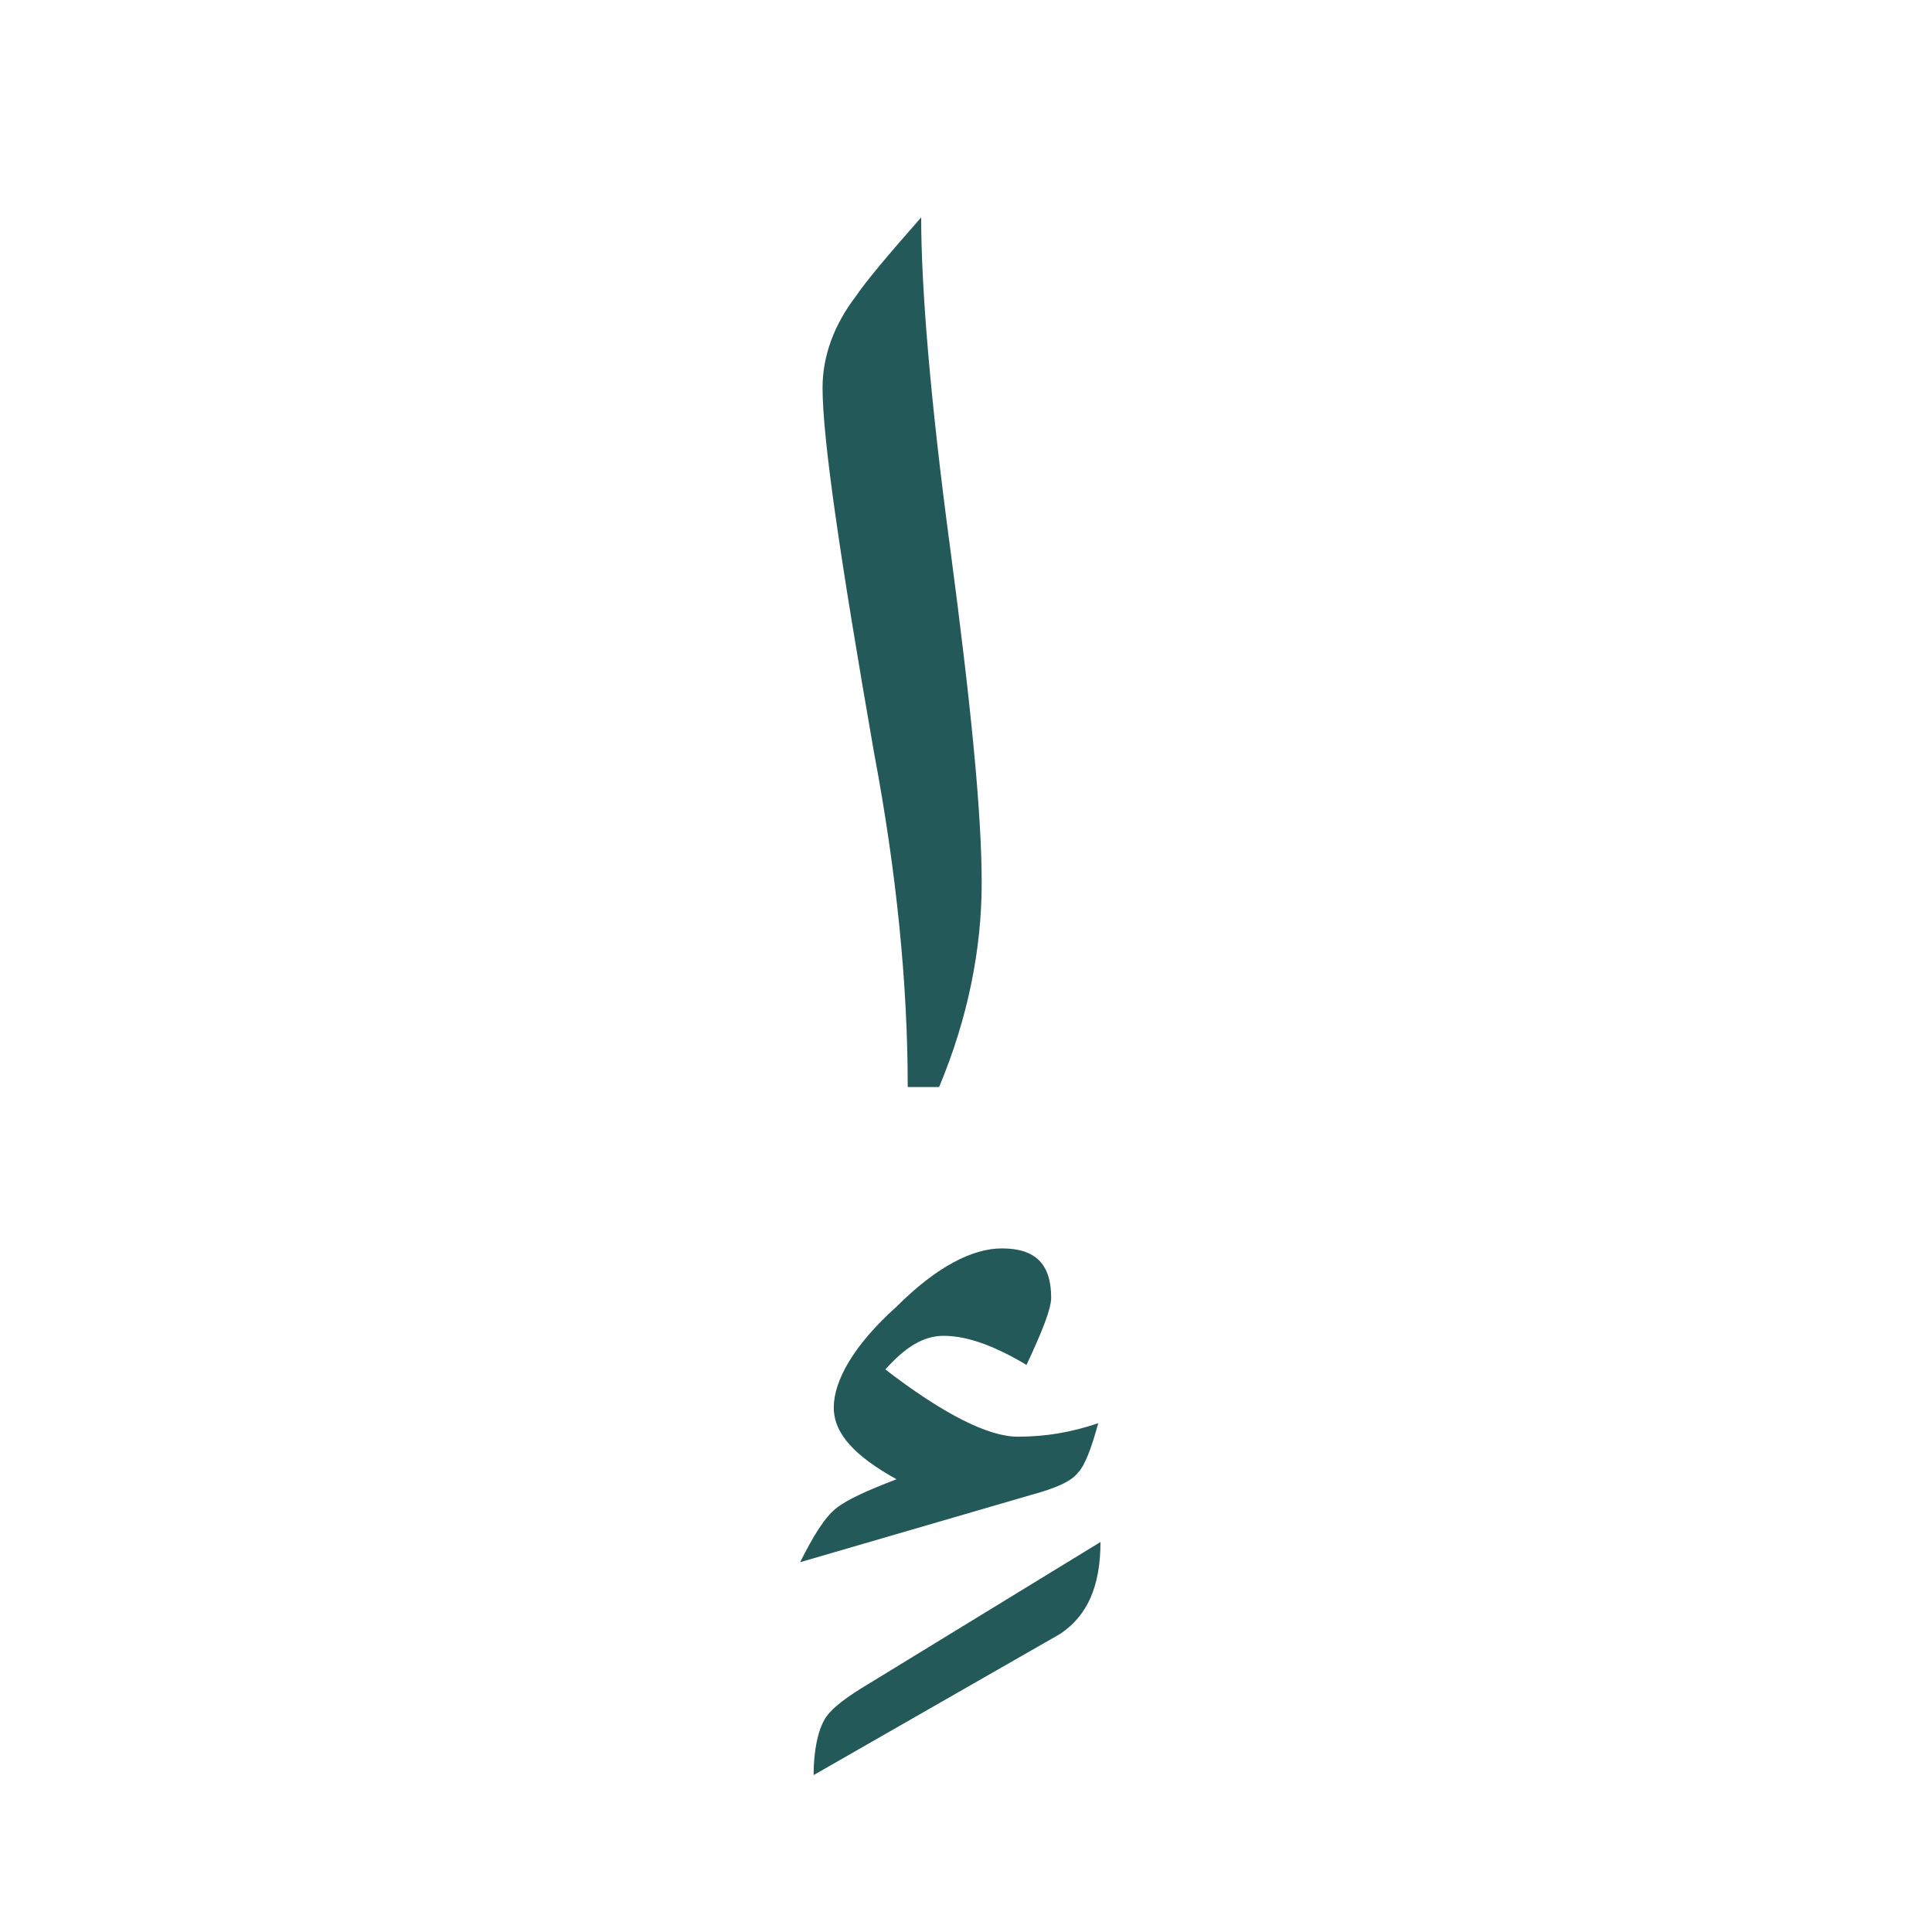 <?xml version="1.0" encoding="utf-8"?>
<!-- Generator: Adobe Illustrator 22.0.1, SVG Export Plug-In . SVG Version: 6.00 Build 0)  -->
<svg version="1.1" id="Layer_1" xmlns="http://www.w3.org/2000/svg" xmlns:xlink="http://www.w3.org/1999/xlink" x="0px" y="0px"
	 viewBox="0 0 86.2 86.2" style="enable-background:new 0 0 86.2 86.2;" xml:space="preserve">
<style type="text/css">
	.st0{fill:#235958;}
</style>
<path class="st0" d="M49.1,68.8c0,2-0.6,3.3-1.8,4.1l-11,6.3c0-1.1,0.2-2,0.5-2.5s1-1,2-1.6L49.1,68.8z"/>
<g>
	<path class="st0" d="M49,63.5c-0.3,1.1-0.6,1.9-0.9,2.2c-0.3,0.4-1,0.7-2.1,1l-10.3,3c0.6-1.2,1.1-2,1.6-2.4s1.4-0.8,2.7-1.3
		c-1.8-1-2.8-2-2.8-3.2s0.9-2.8,2.8-4.5c1.8-1.8,3.4-2.6,4.7-2.6c1.5,0,2.2,0.7,2.2,2.2c0,0.5-0.4,1.5-1.1,3
		c-1.5-0.9-2.7-1.3-3.7-1.3c-0.9,0-1.7,0.5-2.6,1.5c2.6,2,4.6,3,5.9,3C46.7,64.1,47.8,63.9,49,63.5z"/>
	<path class="st0" d="M43.8,39.4c0,2.9-0.6,6-1.9,9.1h-1.4c0-4.6-0.5-9.6-1.5-14.9c-1.5-8.6-2.3-14-2.3-16.3c0-1.4,0.5-2.8,1.5-4.1
		c0.4-0.6,1.4-1.8,2.9-3.5c0,3.1,0.4,8.1,1.3,14.8C43.3,31.3,43.8,36.2,43.8,39.4z"/>
</g>
</svg>
